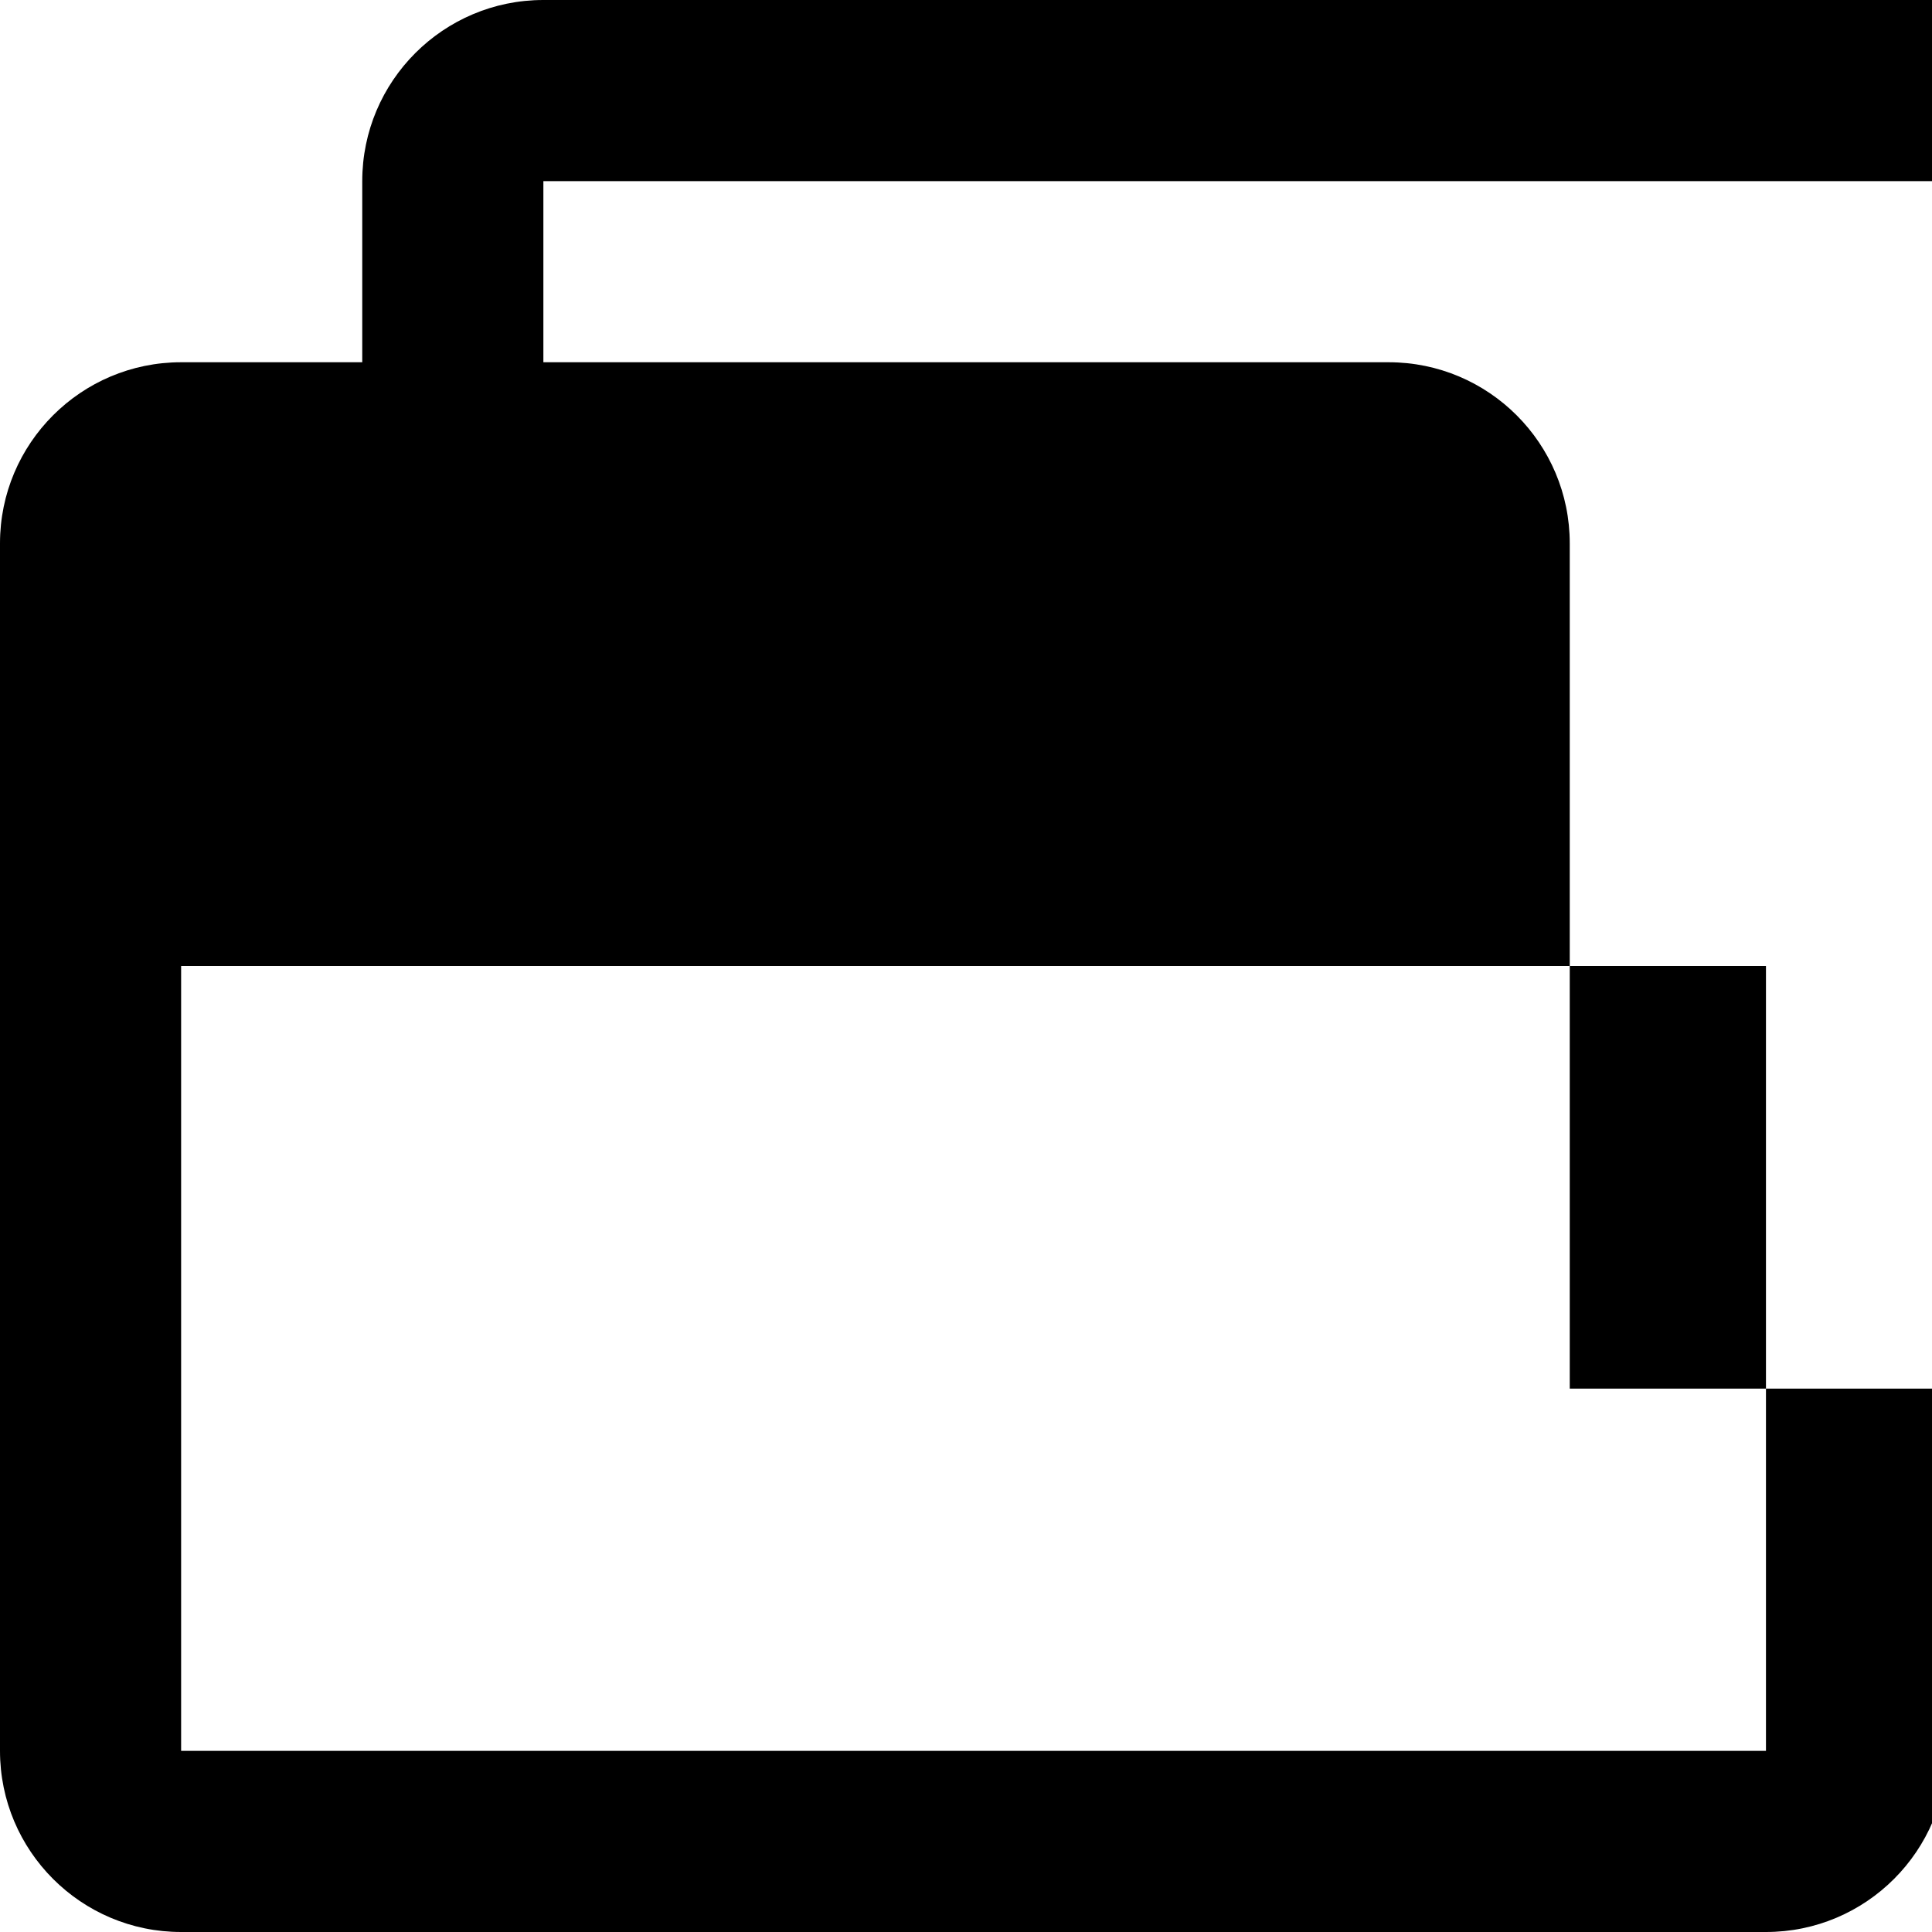 <svg xmlns="http://www.w3.org/2000/svg" viewBox="0 0 512 512"><!-- Font Awesome Free 5.15.3 by @fontawesome - https://fontawesome.com License - https://fontawesome.com/license/free (Icons: CC BY 4.0, Fonts: SIL OFL 1.1, Code: MIT License) --><path d="M464 0H144c-26.5 0-48 21.5-48 48v48H48c-26.5 0-48 21.5-48 48v320c0 26.5 21.5 48 48 48h420c26.5 0 48-21.5 48-48v-48h48c26.5 0 48-21.5 48-48V48c0-26.5-21.5-48-48-48zm-96 464H48V256h420v208zm96-96h-48V144c0-26.5-21.5-48-48-48H144V48h420v320z"/></svg>
